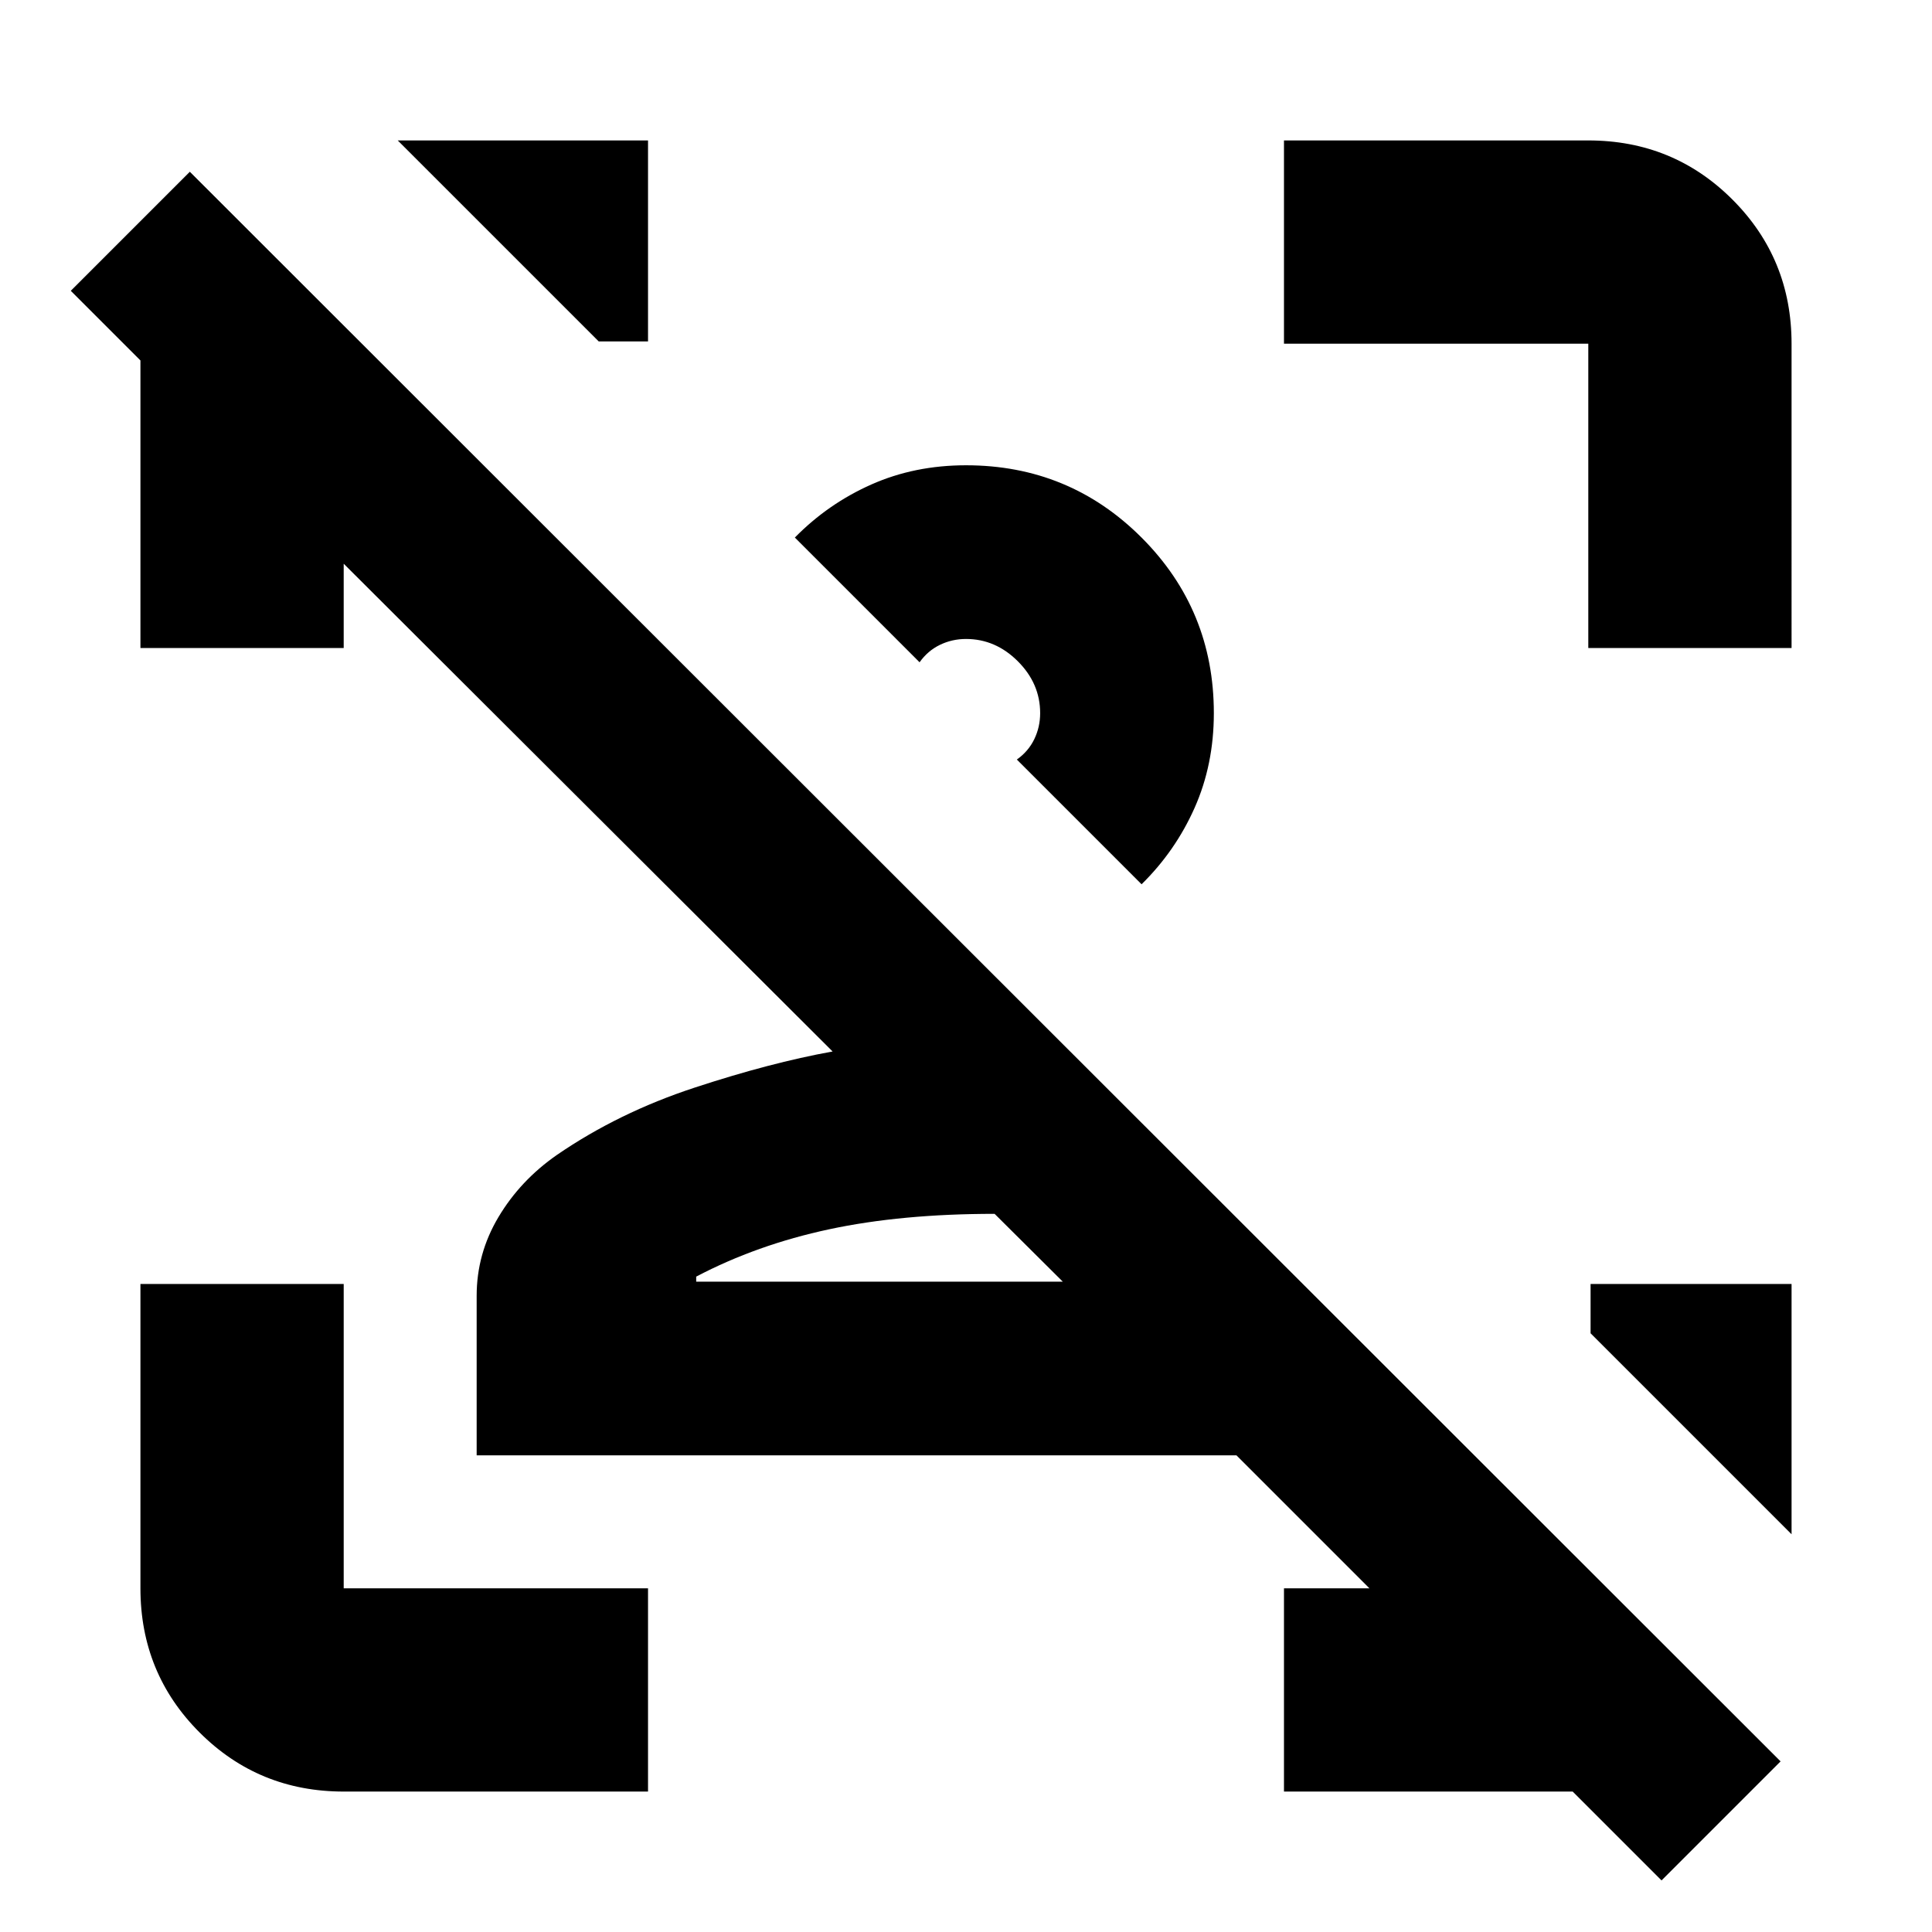 <svg xmlns="http://www.w3.org/2000/svg" height="24" viewBox="0 96 960 960" width="24"><path d="m825.609 1030.37-44.152-44.152H638V885.217h42.456l-66.065-66.065H236.848v-79.257q0-20.961 10.847-39.157 10.848-18.195 28.979-30.825 30.606-21.027 68.39-33.448 37.784-12.422 68.653-17.987L170.783 376.109V418H69.782V275.108L35.174 240.5l59.152-59.152 790.436 789.87-59.153 59.152ZM528.087 732.848l-33.872-33.696q-46.302 0-82.207 7.674-35.905 7.674-66.072 23.522v2.5h182.151Zm75.065-282.5q0 25.551-9.554 47.047t-26.358 37.996l-61.979-61.979q5.708-4.03 8.648-10.082 2.939-6.053 2.939-12.982 0-14.674-11.087-25.761T480 413.5q-6.93 0-12.982 2.939-6.053 2.939-10.083 8.648l-61.978-61.979q16.5-16.804 37.996-26.359 21.496-9.554 47.047-9.554 51.313 0 87.233 35.92 35.919 35.919 35.919 87.233ZM890.218 734v124.37l-99.87-99.871V734h99.87ZM170.783 986.218q-42.242 0-71.622-29.379-29.38-29.38-29.38-71.622V734h101.002v151.217H322v101.001H170.783ZM789.217 418V266.783H638V165.782h151.217q42.242 0 71.622 29.379 29.379 29.38 29.379 71.622V418H789.217Zm-307.869 30.999Zm13.043 283.849ZM322 165.782v99.87h-24.499l-99.871-99.87H322Z"/></svg>